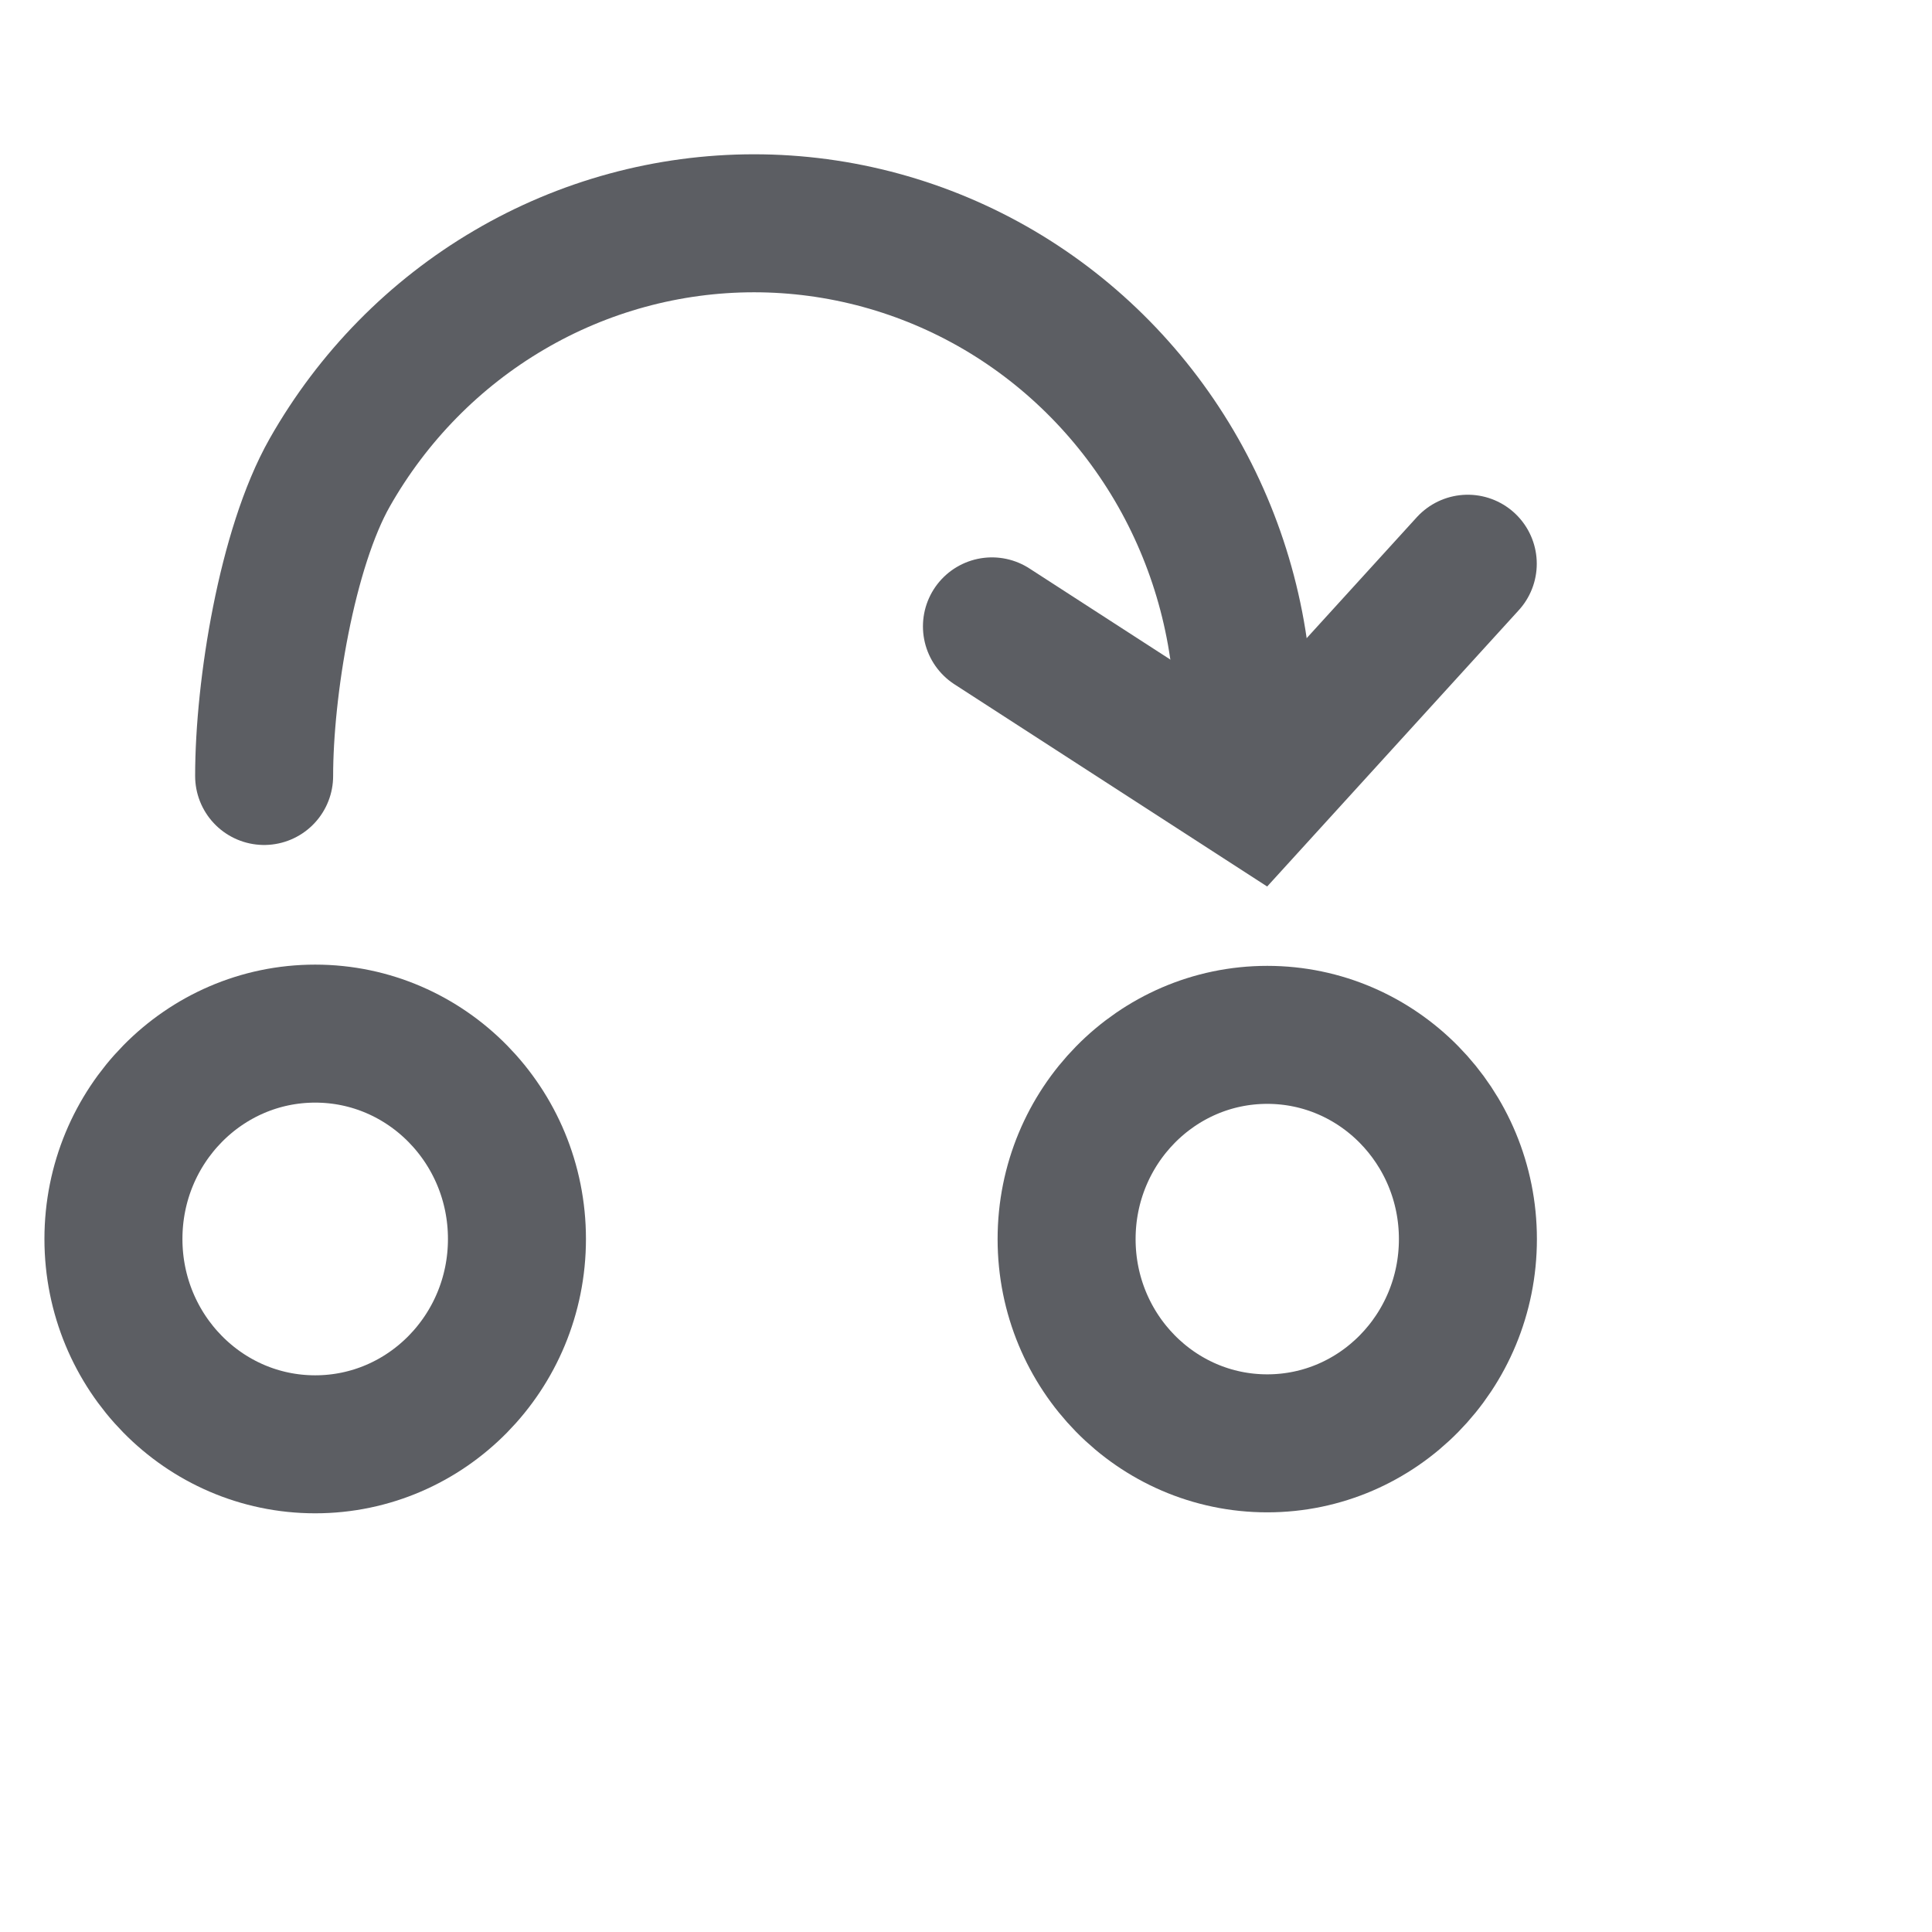 <svg width="14" height="14" viewBox="0 0 14 14" fill="none" xmlns="http://www.w3.org/2000/svg">
<ellipse cx="2.284" cy="8.978" rx="1.462" ry="1.488" stroke="#5C5E63"/>
<ellipse cx="9.183" cy="8.979" rx="1.454" ry="1.48" stroke="#5C5E63"/>
<path d="M1.914 5.623C1.914 4.989 2.078 3.974 2.389 3.425C2.701 2.875 3.149 2.419 3.689 2.102C4.228 1.785 4.841 1.618 5.464 1.618C6.087 1.618 6.699 1.785 7.239 2.102C7.778 2.419 8.226 2.875 8.538 3.425C8.849 3.974 9.013 4.597 9.013 5.231" stroke="#5C5E63" stroke-linecap="round"/>
<path d="M7.188 4.539L9.098 5.774L10.636 4.085" stroke="#5C5E63" stroke-linecap="round"/>
</svg>
